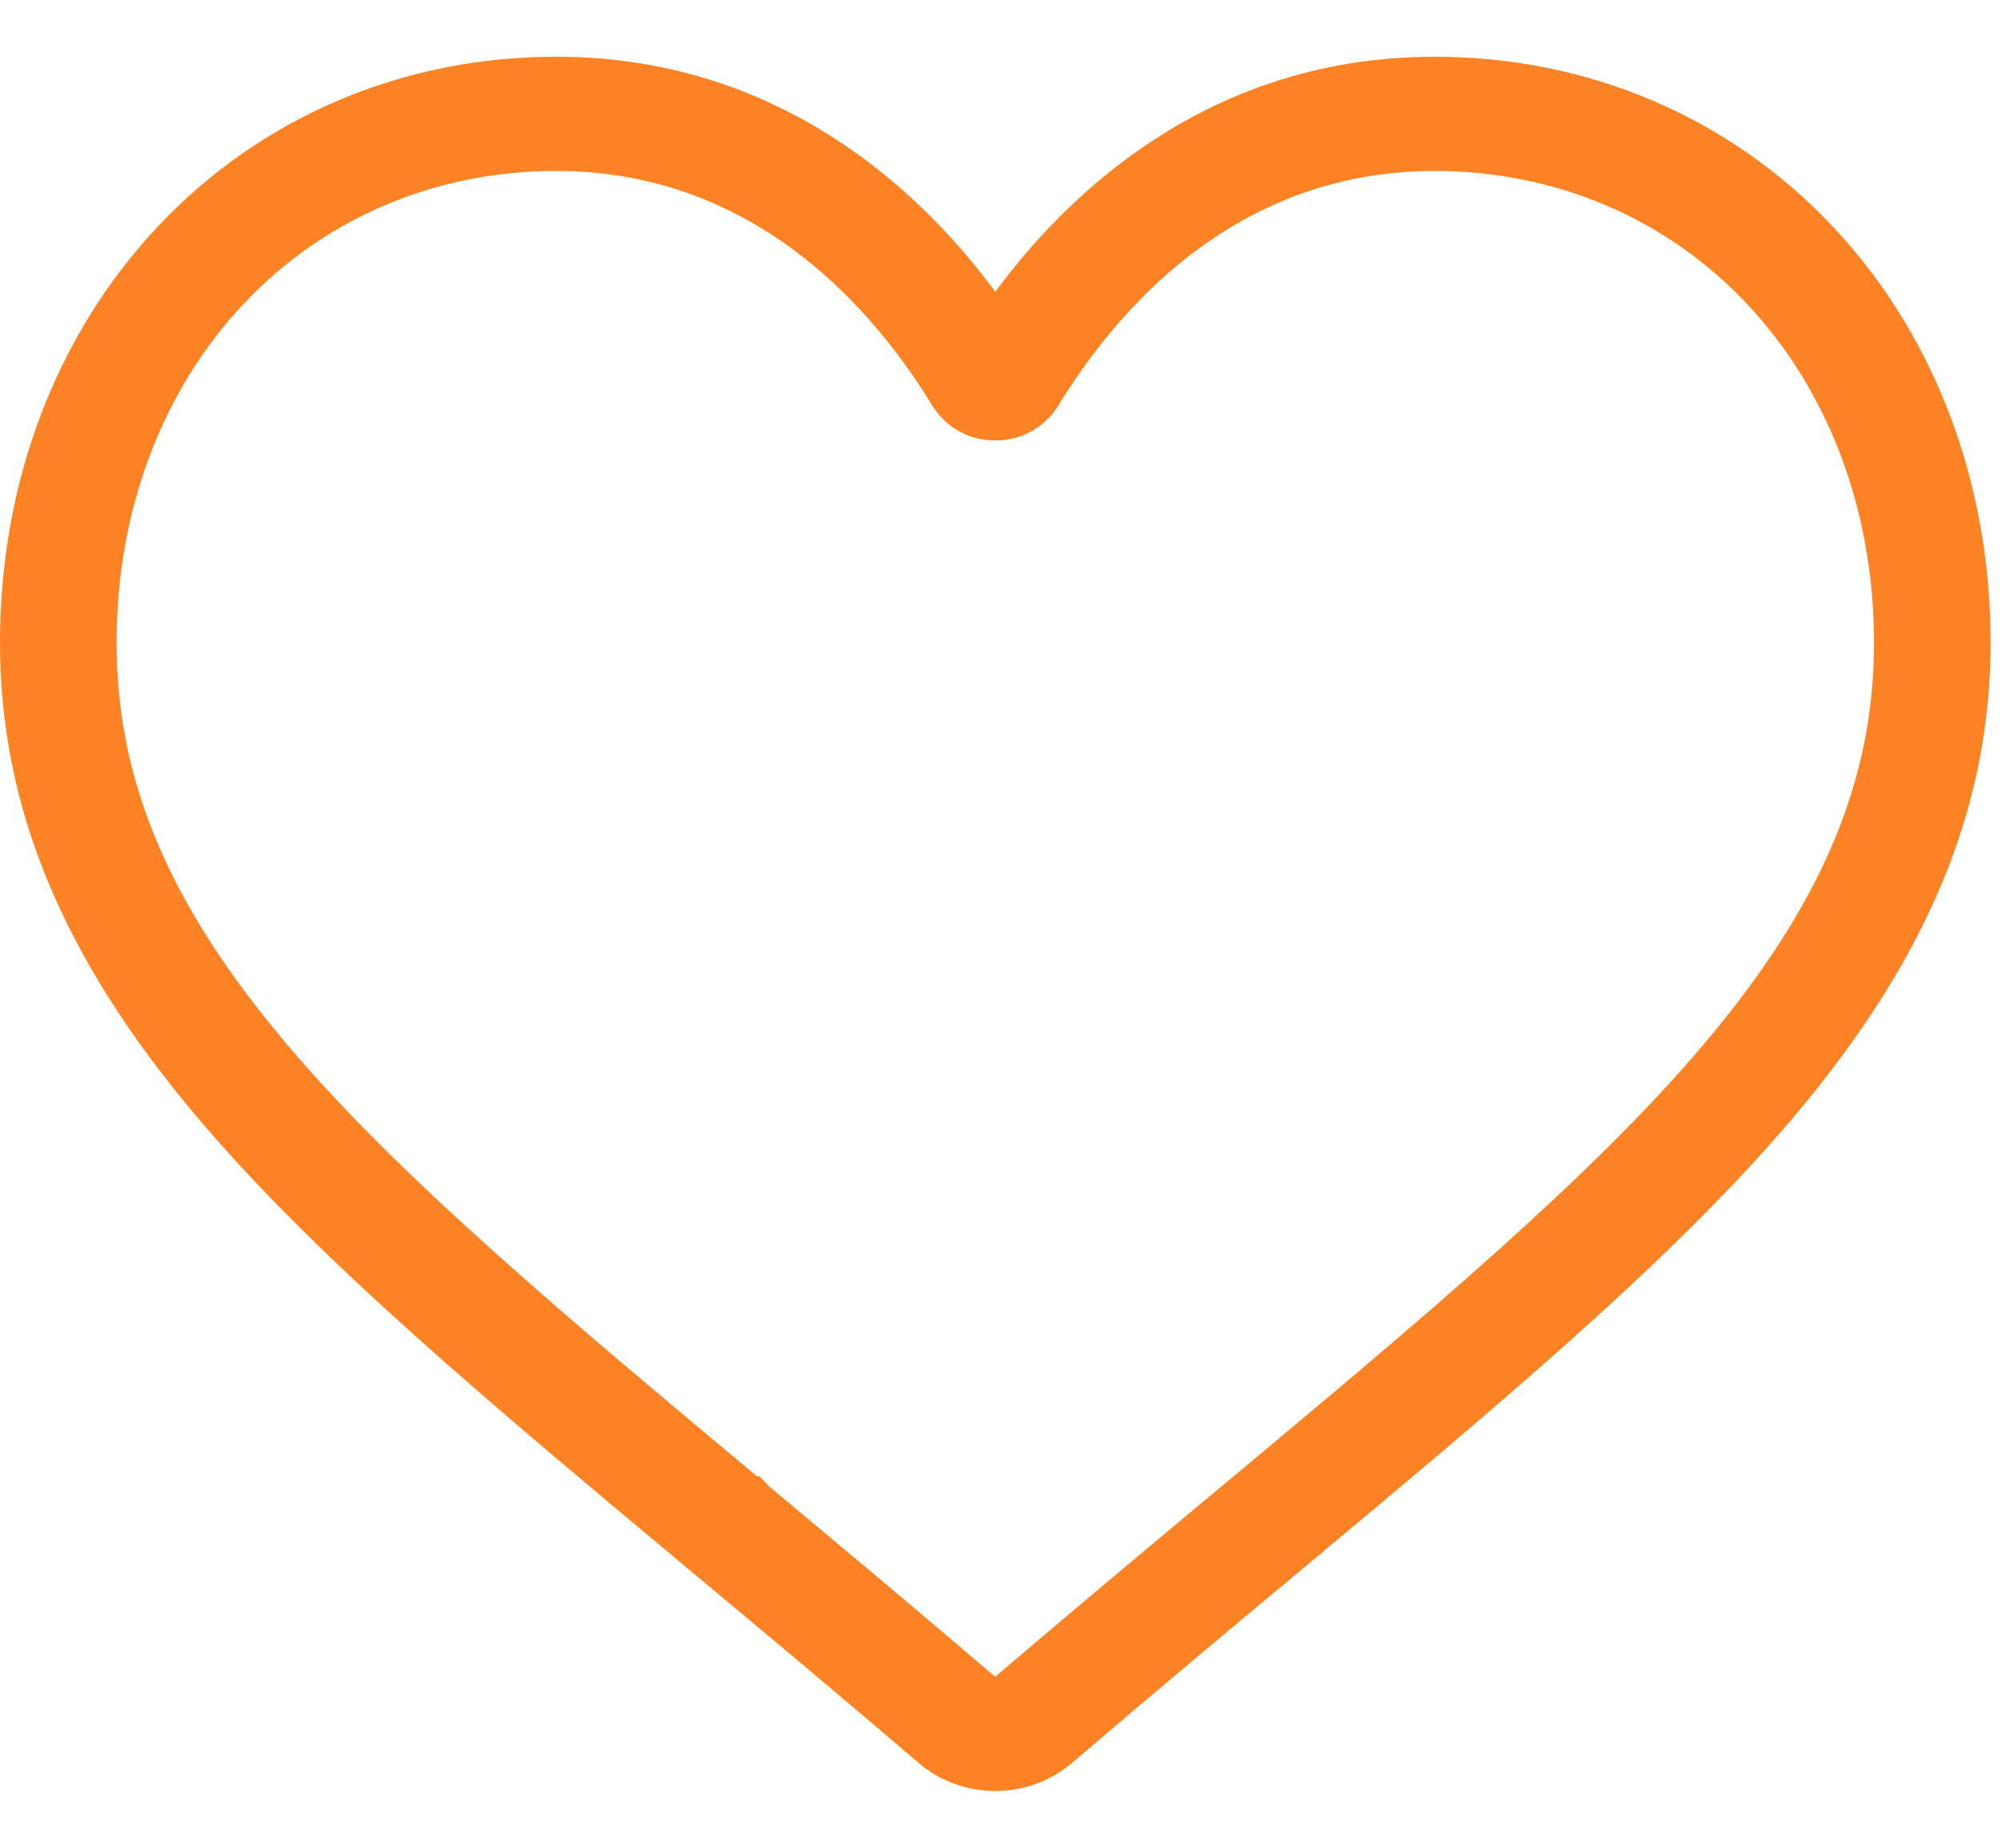 <svg width="26" height="24" viewBox="0 0 26 24" fill="none" xmlns="http://www.w3.org/2000/svg">
<path d="M12.252 22.516L12.252 22.515C11.206 21.619 10.197 20.777 9.309 20.037C9.309 20.036 9.308 20.036 9.307 20.035L9.307 20.034L9.307 20.034L9.303 20.031C6.687 17.848 4.476 16.001 2.946 14.192C1.252 12.19 0.5 10.341 0.5 8.346C0.5 6.382 1.187 4.589 2.415 3.284C3.656 1.966 5.36 1.237 7.222 1.237C8.604 1.237 9.865 1.663 10.982 2.509C11.548 2.938 12.065 3.466 12.524 4.087L12.926 4.631L13.328 4.087C13.787 3.466 14.304 2.938 14.87 2.509L14.87 2.509C15.987 1.663 17.248 1.237 18.63 1.237C20.492 1.237 22.196 1.966 23.437 3.284C24.665 4.589 25.352 6.382 25.352 8.346C25.352 10.341 24.6 12.19 22.907 14.192L22.907 14.192C21.376 16.001 19.166 17.848 16.55 20.031C15.66 20.773 14.649 21.617 13.6 22.516L13.6 22.516C13.415 22.674 13.176 22.763 12.926 22.763C12.676 22.763 12.437 22.674 12.252 22.516ZM2.8 3.604L2.8 3.604C1.64 4.837 1.014 6.526 1.014 8.346C1.014 10.299 1.764 12.02 3.348 13.892C4.857 15.675 7.086 17.535 9.611 19.643L9.644 19.67L9.644 19.67L9.648 19.674L9.649 19.674C9.65 19.675 9.65 19.675 9.651 19.676C10.542 20.42 11.55 21.261 12.599 22.159L12.923 22.437L13.248 22.16C14.304 21.259 15.315 20.415 16.208 19.67L16.209 19.67L16.247 19.638C18.769 17.532 20.996 15.673 22.504 13.892L22.122 13.569L22.504 13.892C24.088 12.02 24.838 10.299 24.838 8.346C24.838 6.526 24.212 4.837 23.052 3.604L22.688 3.947L23.052 3.604C21.907 2.387 20.332 1.72 18.63 1.72C17.37 1.72 16.21 2.115 15.193 2.885L15.193 2.885C14.294 3.565 13.677 4.417 13.32 5.004C13.238 5.138 13.095 5.221 12.926 5.221C12.758 5.221 12.614 5.138 12.532 5.004C12.175 4.417 11.558 3.565 10.659 2.885L10.659 2.885C9.642 2.115 8.482 1.72 7.222 1.72C5.52 1.72 3.946 2.387 2.8 3.604Z" fill="#6F6F6F" fill-opacity="0.5" stroke="#FD8223"/>
</svg>
